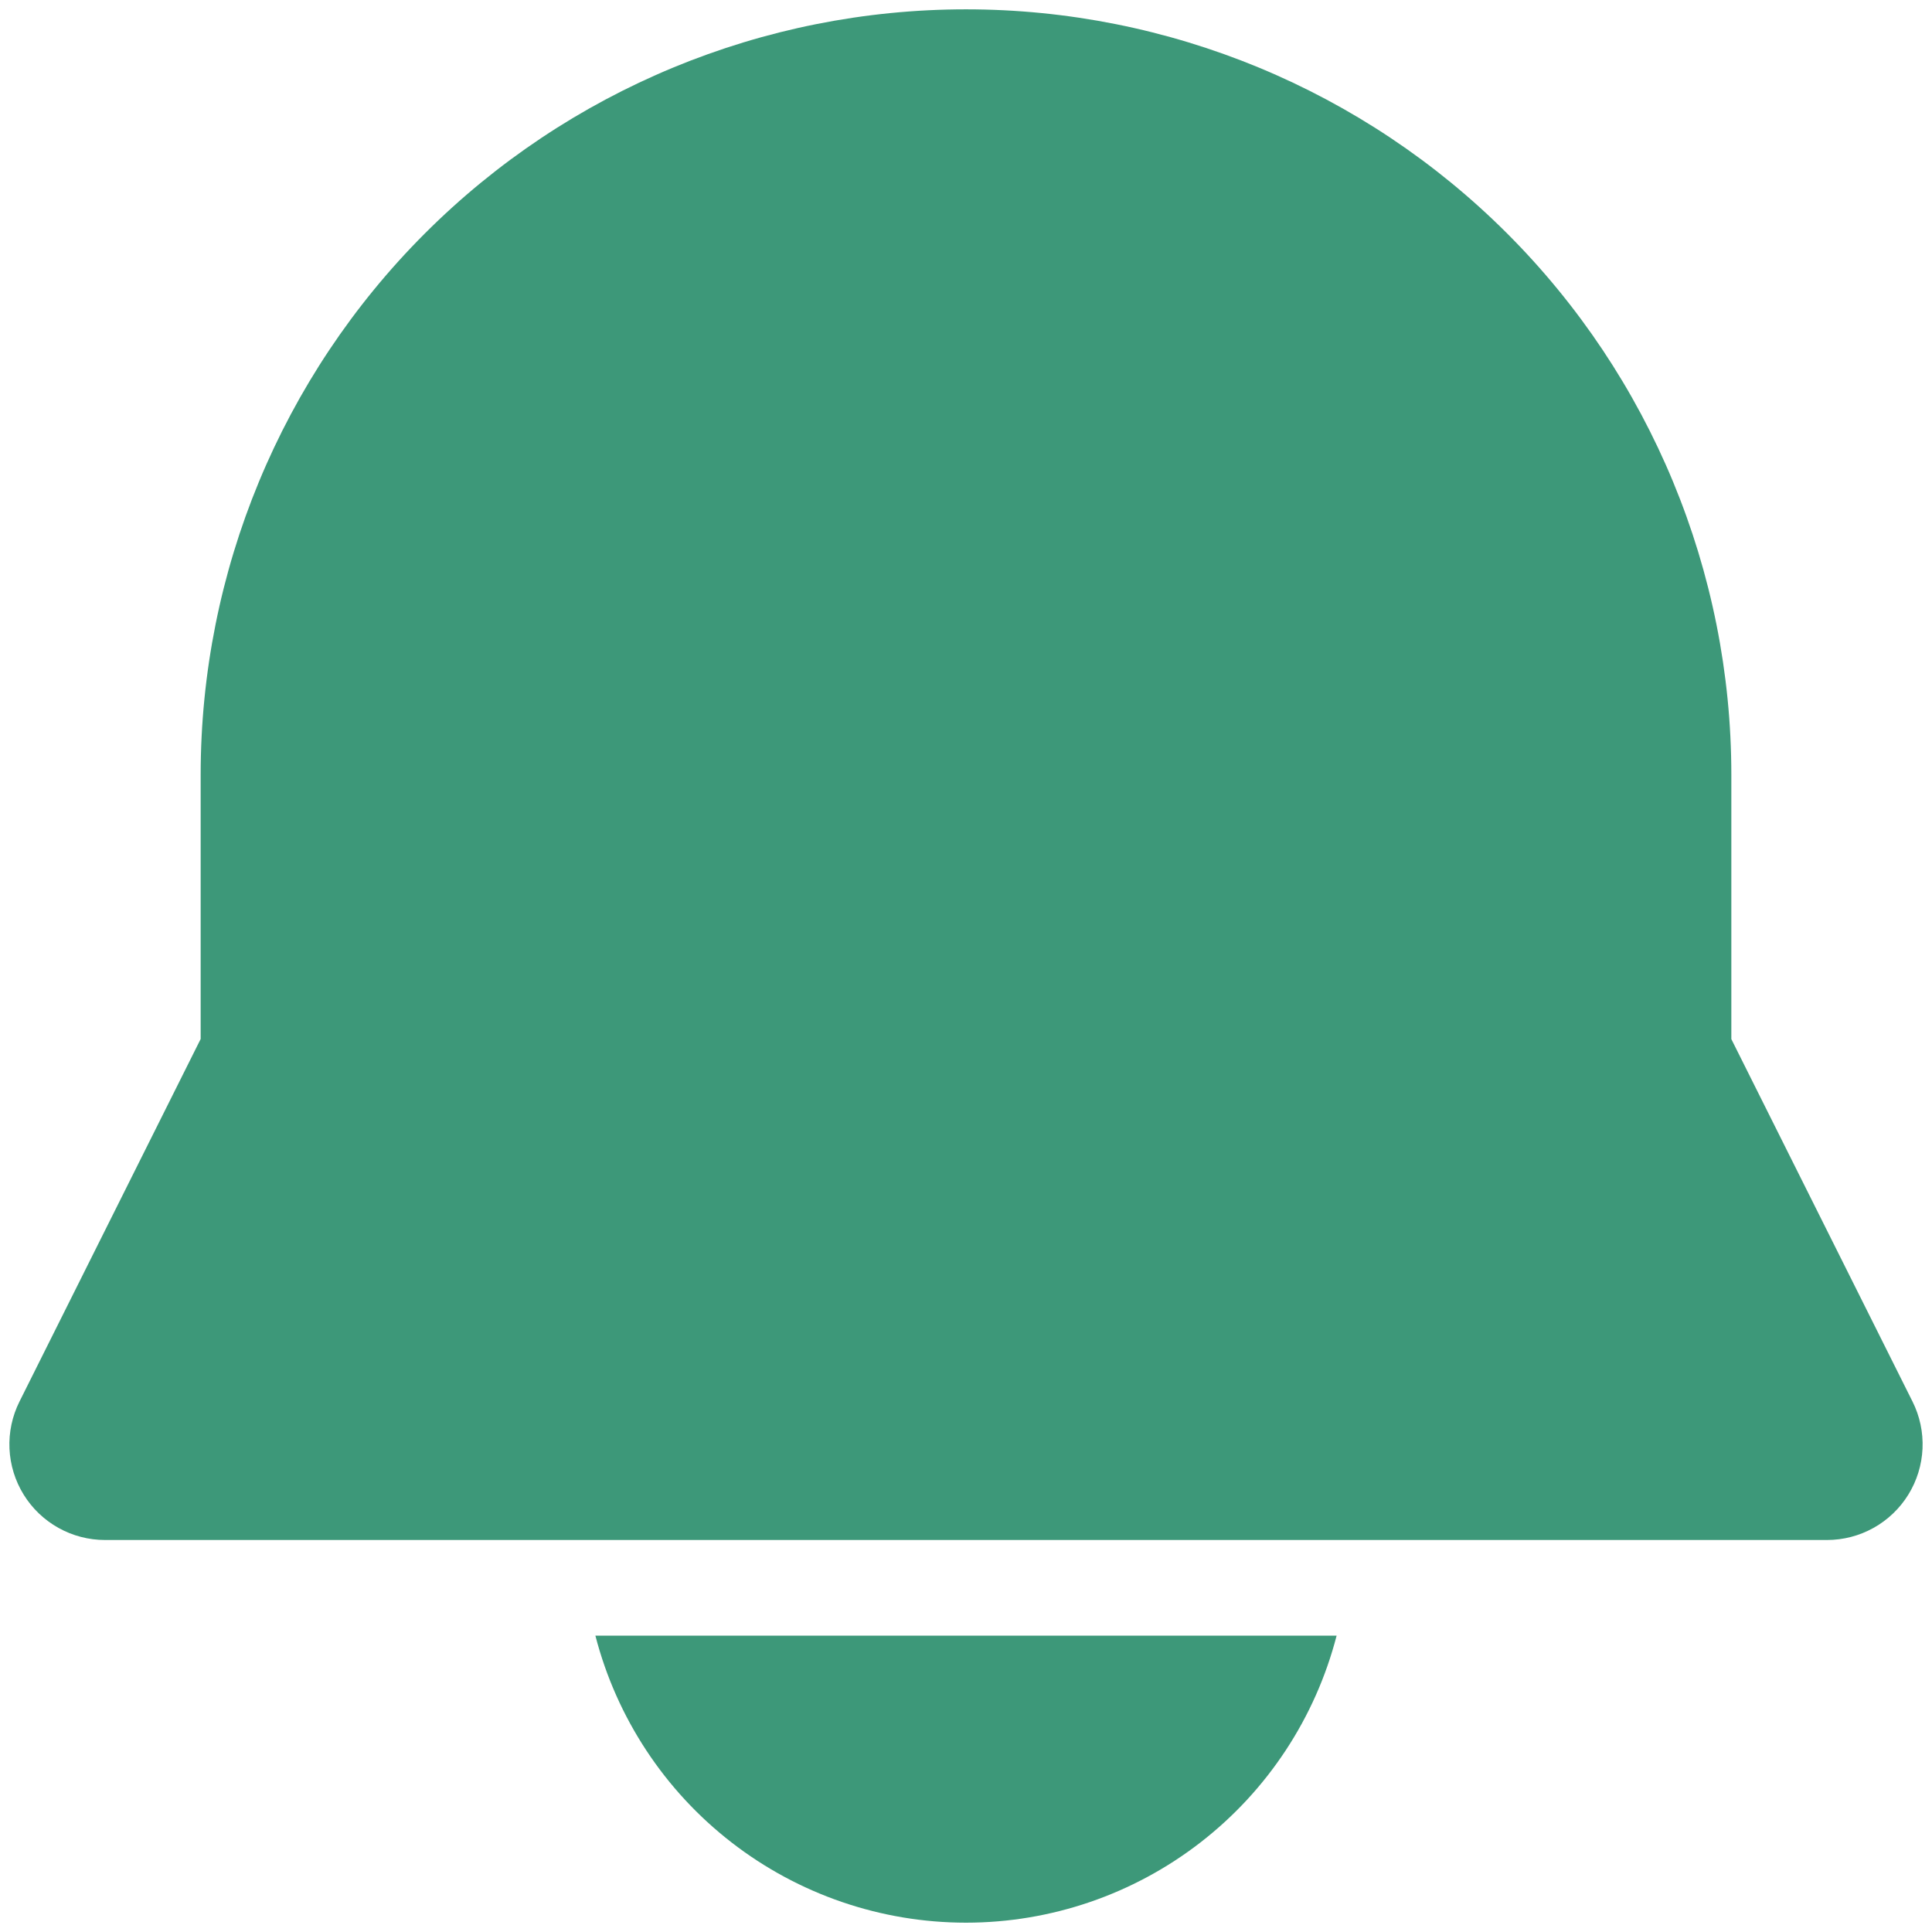 <svg width="138" height="138" viewBox="0 0 138 138" fill="none" xmlns="http://www.w3.org/2000/svg">
<path d="M7.5 110C6.336 110 5.191 109.702 4.174 109.134C3.157 108.567 2.302 107.749 1.69 106.759C1.078 105.768 0.73 104.638 0.677 103.474C0.625 102.311 0.871 101.154 1.391 100.112L14.333 74.214V55.334C14.333 40.835 20.093 26.93 30.345 16.678C40.597 6.426 54.502 0.667 69 0.667C83.499 0.667 97.403 6.426 107.655 16.678C117.907 26.93 123.667 40.835 123.667 55.334V74.221L136.609 100.112C137.13 101.154 137.375 102.311 137.323 103.474C137.27 104.638 136.922 105.768 136.31 106.759C135.698 107.749 134.843 108.567 133.826 109.134C132.809 109.702 131.664 110 130.5 110H7.5ZM69 137.334C62.94 137.333 57.051 135.319 52.26 131.608C47.468 127.898 44.045 122.701 42.528 116.834H95.472C93.955 122.701 90.532 127.898 85.74 131.608C80.949 135.319 75.06 137.333 69 137.334Z" fill="#3D9879"/>
</svg>
